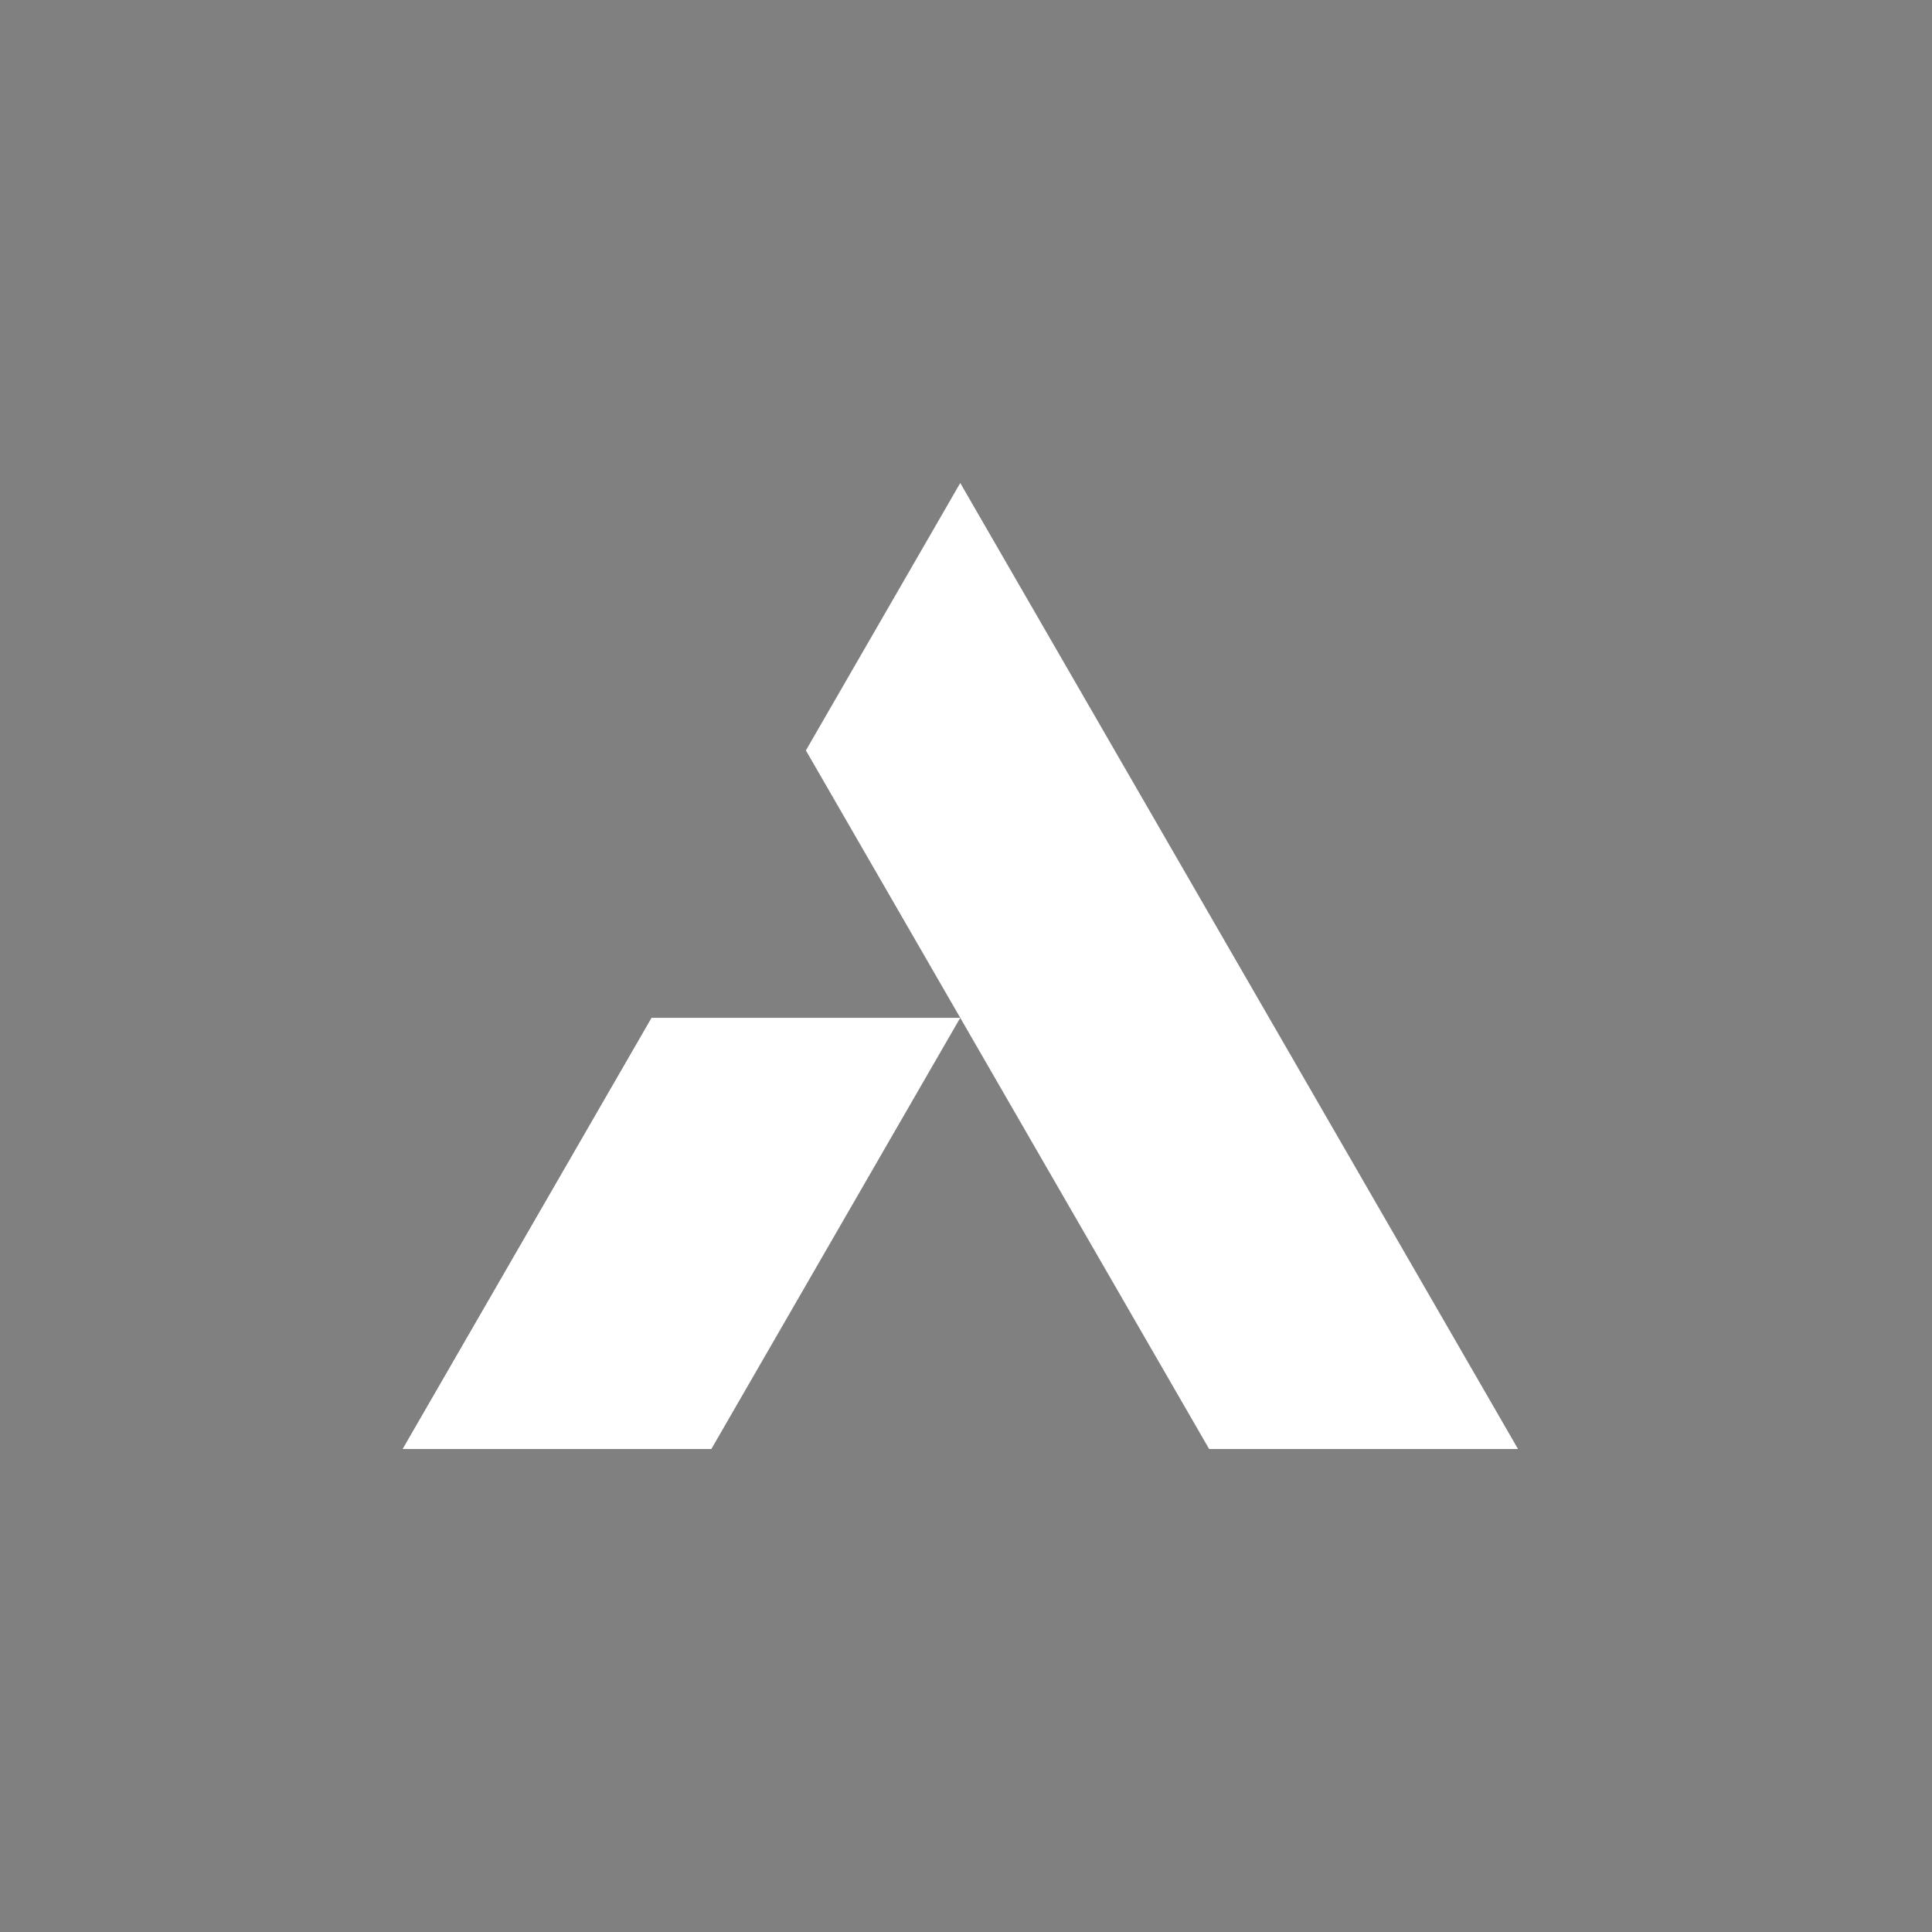 <svg width="71" height="71" viewBox="0 0 71 71" fill="none" xmlns="http://www.w3.org/2000/svg">
<rect x="0" y="0" width="71" height="71" fill="#808080" stroke="none"/>
<g clip-path="url(#clip0_222_21961)">
<path d="M23.942 37.405L14.795 53.25H14.792L23.939 37.405H23.942Z" fill="black"/>
<path d="M55.786 53.25H44.435L35.289 37.405L29.616 27.578L35.289 17.75L46.639 37.405L55.786 53.25Z" fill="white"/>
<path d="M23.942 37.405H35.288L26.142 53.25H14.795L23.942 37.405Z" fill="white"/>
</g>
<defs>
<clipPath id="clip0_222_21961">
<rect width="40.994" height="35.5" fill="white" transform="translate(14.792 17.75)"/>
</clipPath>
</defs>
</svg>
